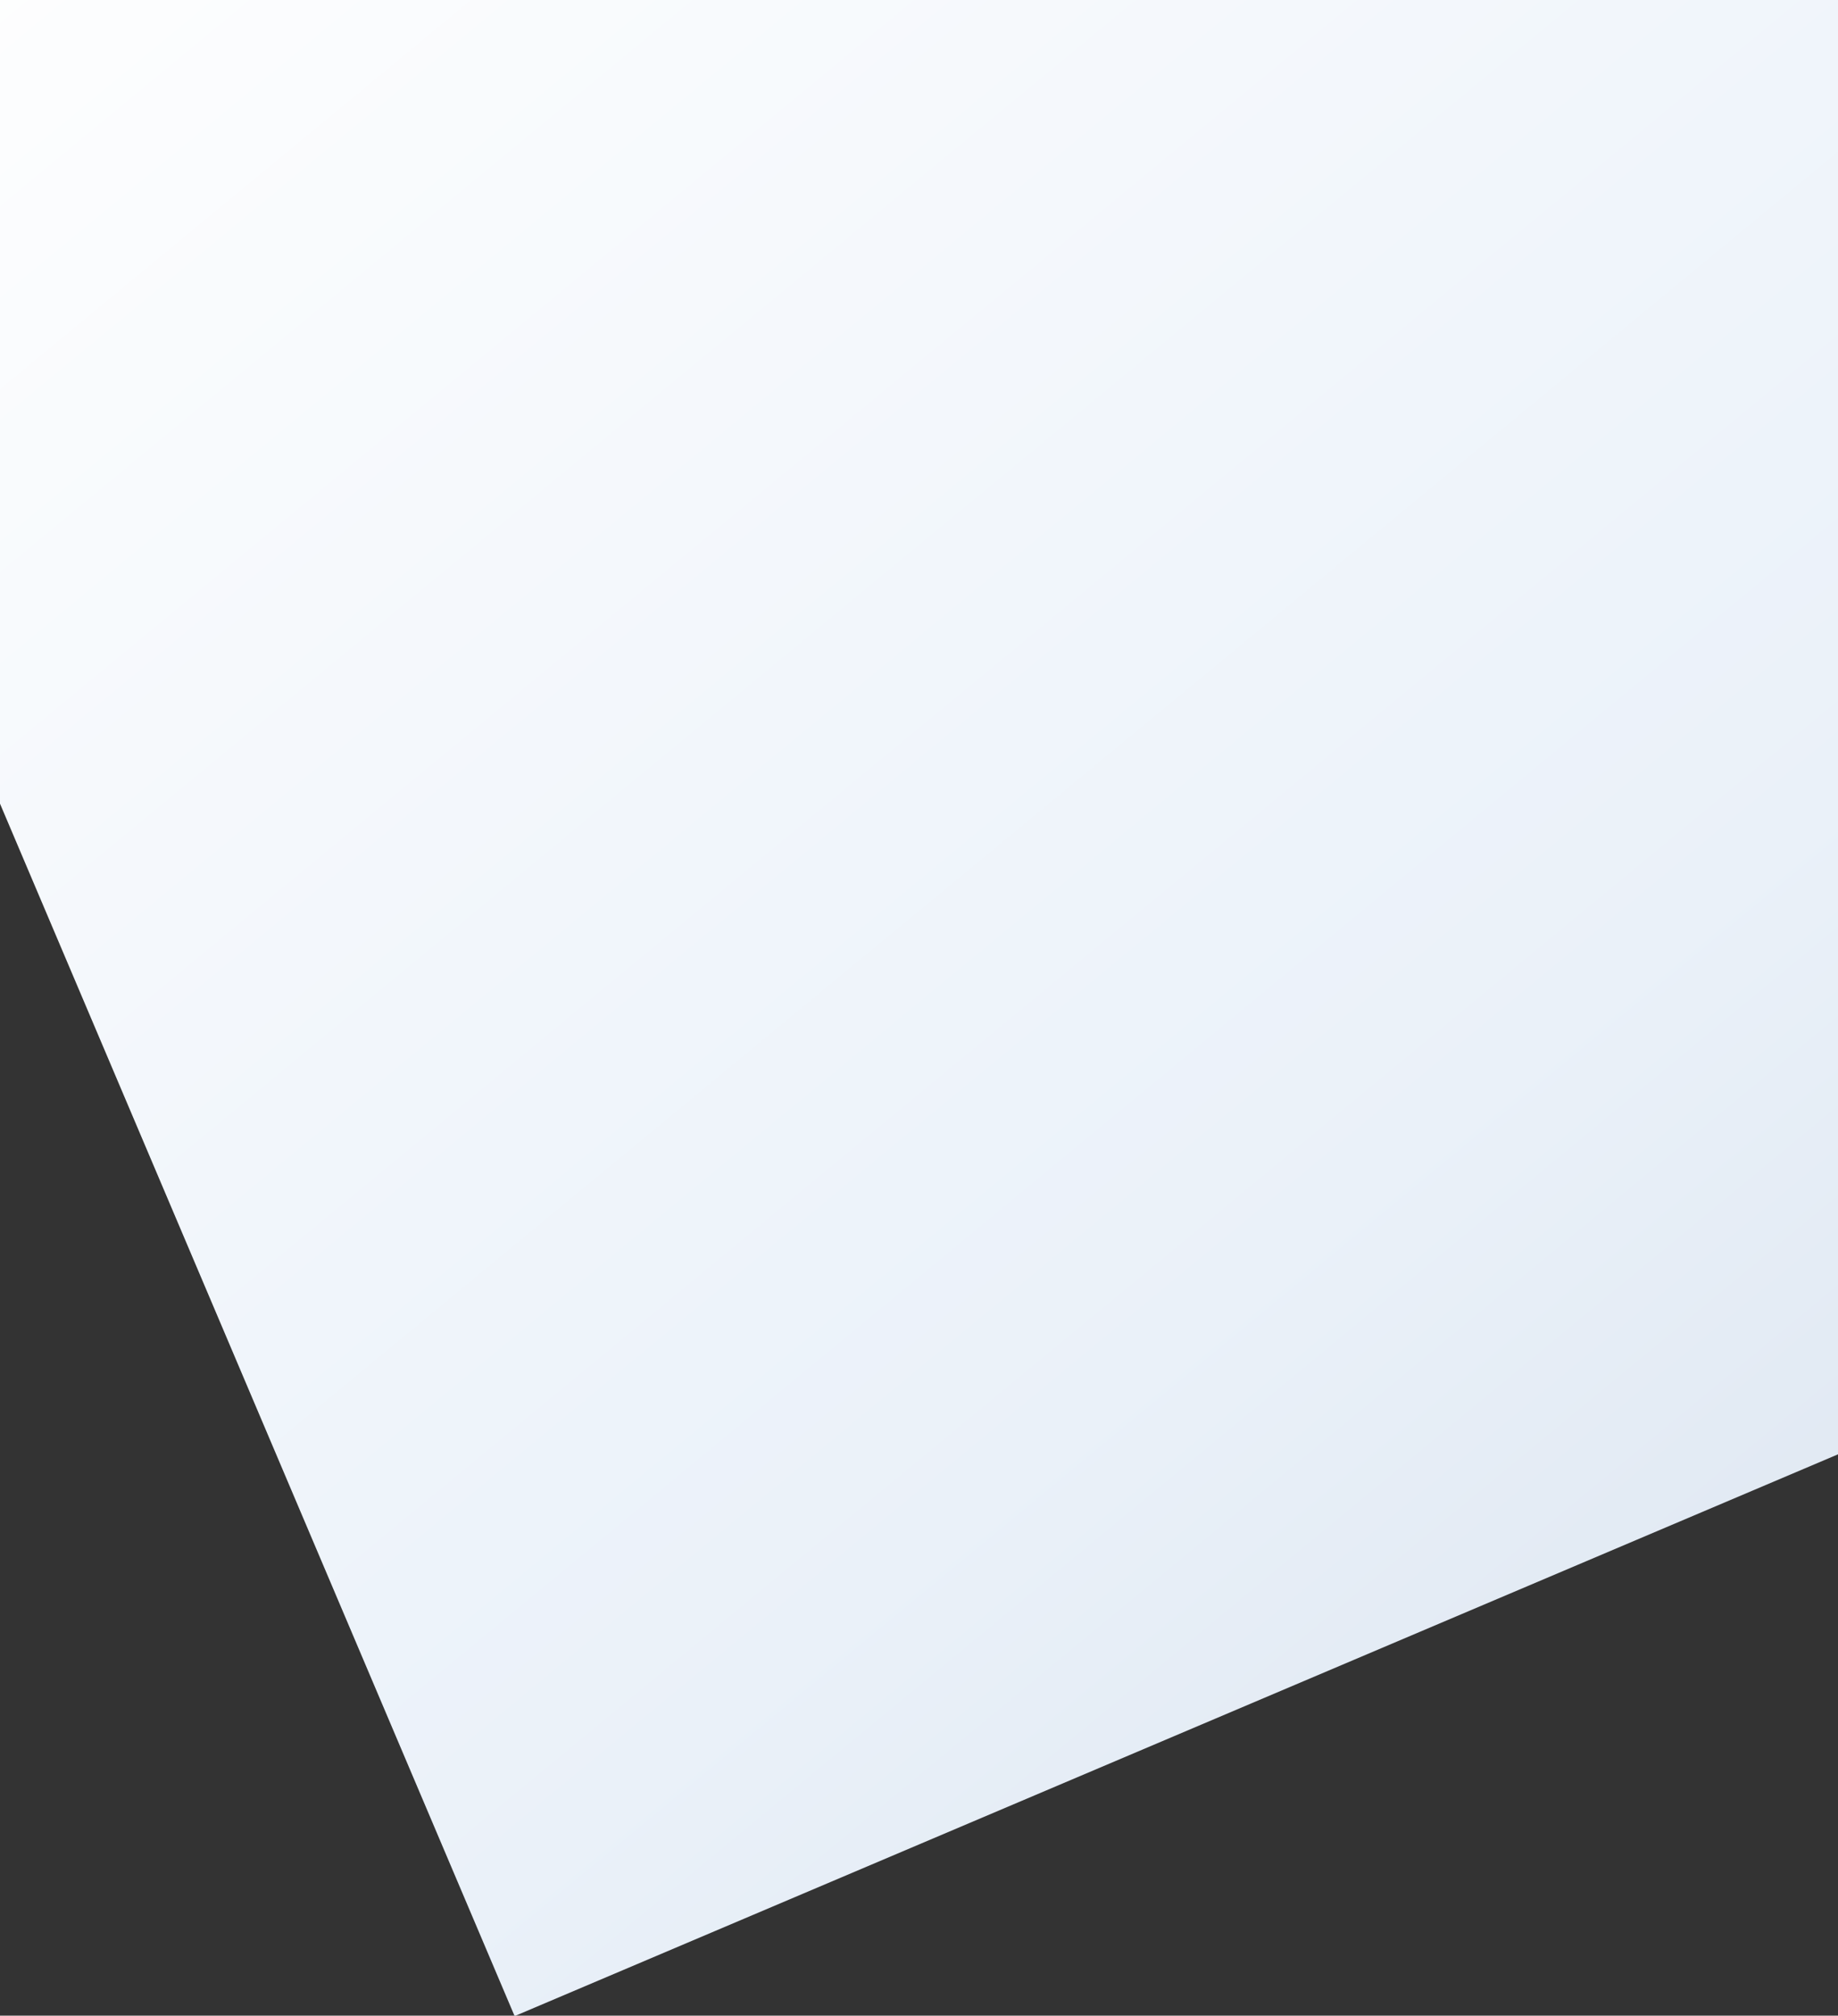 <svg xmlns="http://www.w3.org/2000/svg" width="414" height="454" viewBox="0 0 414 454">
    <rect x="0" y="0" width="414" height="454" fill="#333333" stroke="none"/>
    <defs>
        <linearGradient id="qp4upgqznb" x1=".192" x2=".808" y1="-.132" y2="1.132" gradientUnits="objectBoundingBox">
            <stop offset="0" stop-color="#fff"/>
            <stop offset=".631" stop-color="#eaf1f9"/>
            <stop offset=".962" stop-color="#d9e2ed"/>
        </linearGradient>
        <clipPath id="l405aai4oa">
            <path fill="#fff" stroke="#707070" d="M0 0H414V454H0z"/>
        </clipPath>
    </defs>
    <g clip-path="url(#l405aai4oa)">
        <path fill="url(#qp4upgqznb)" d="M0 0H774.797V469.628H0z" transform="rotate(-23 19.789 176.99)"/>
    </g>
</svg>
